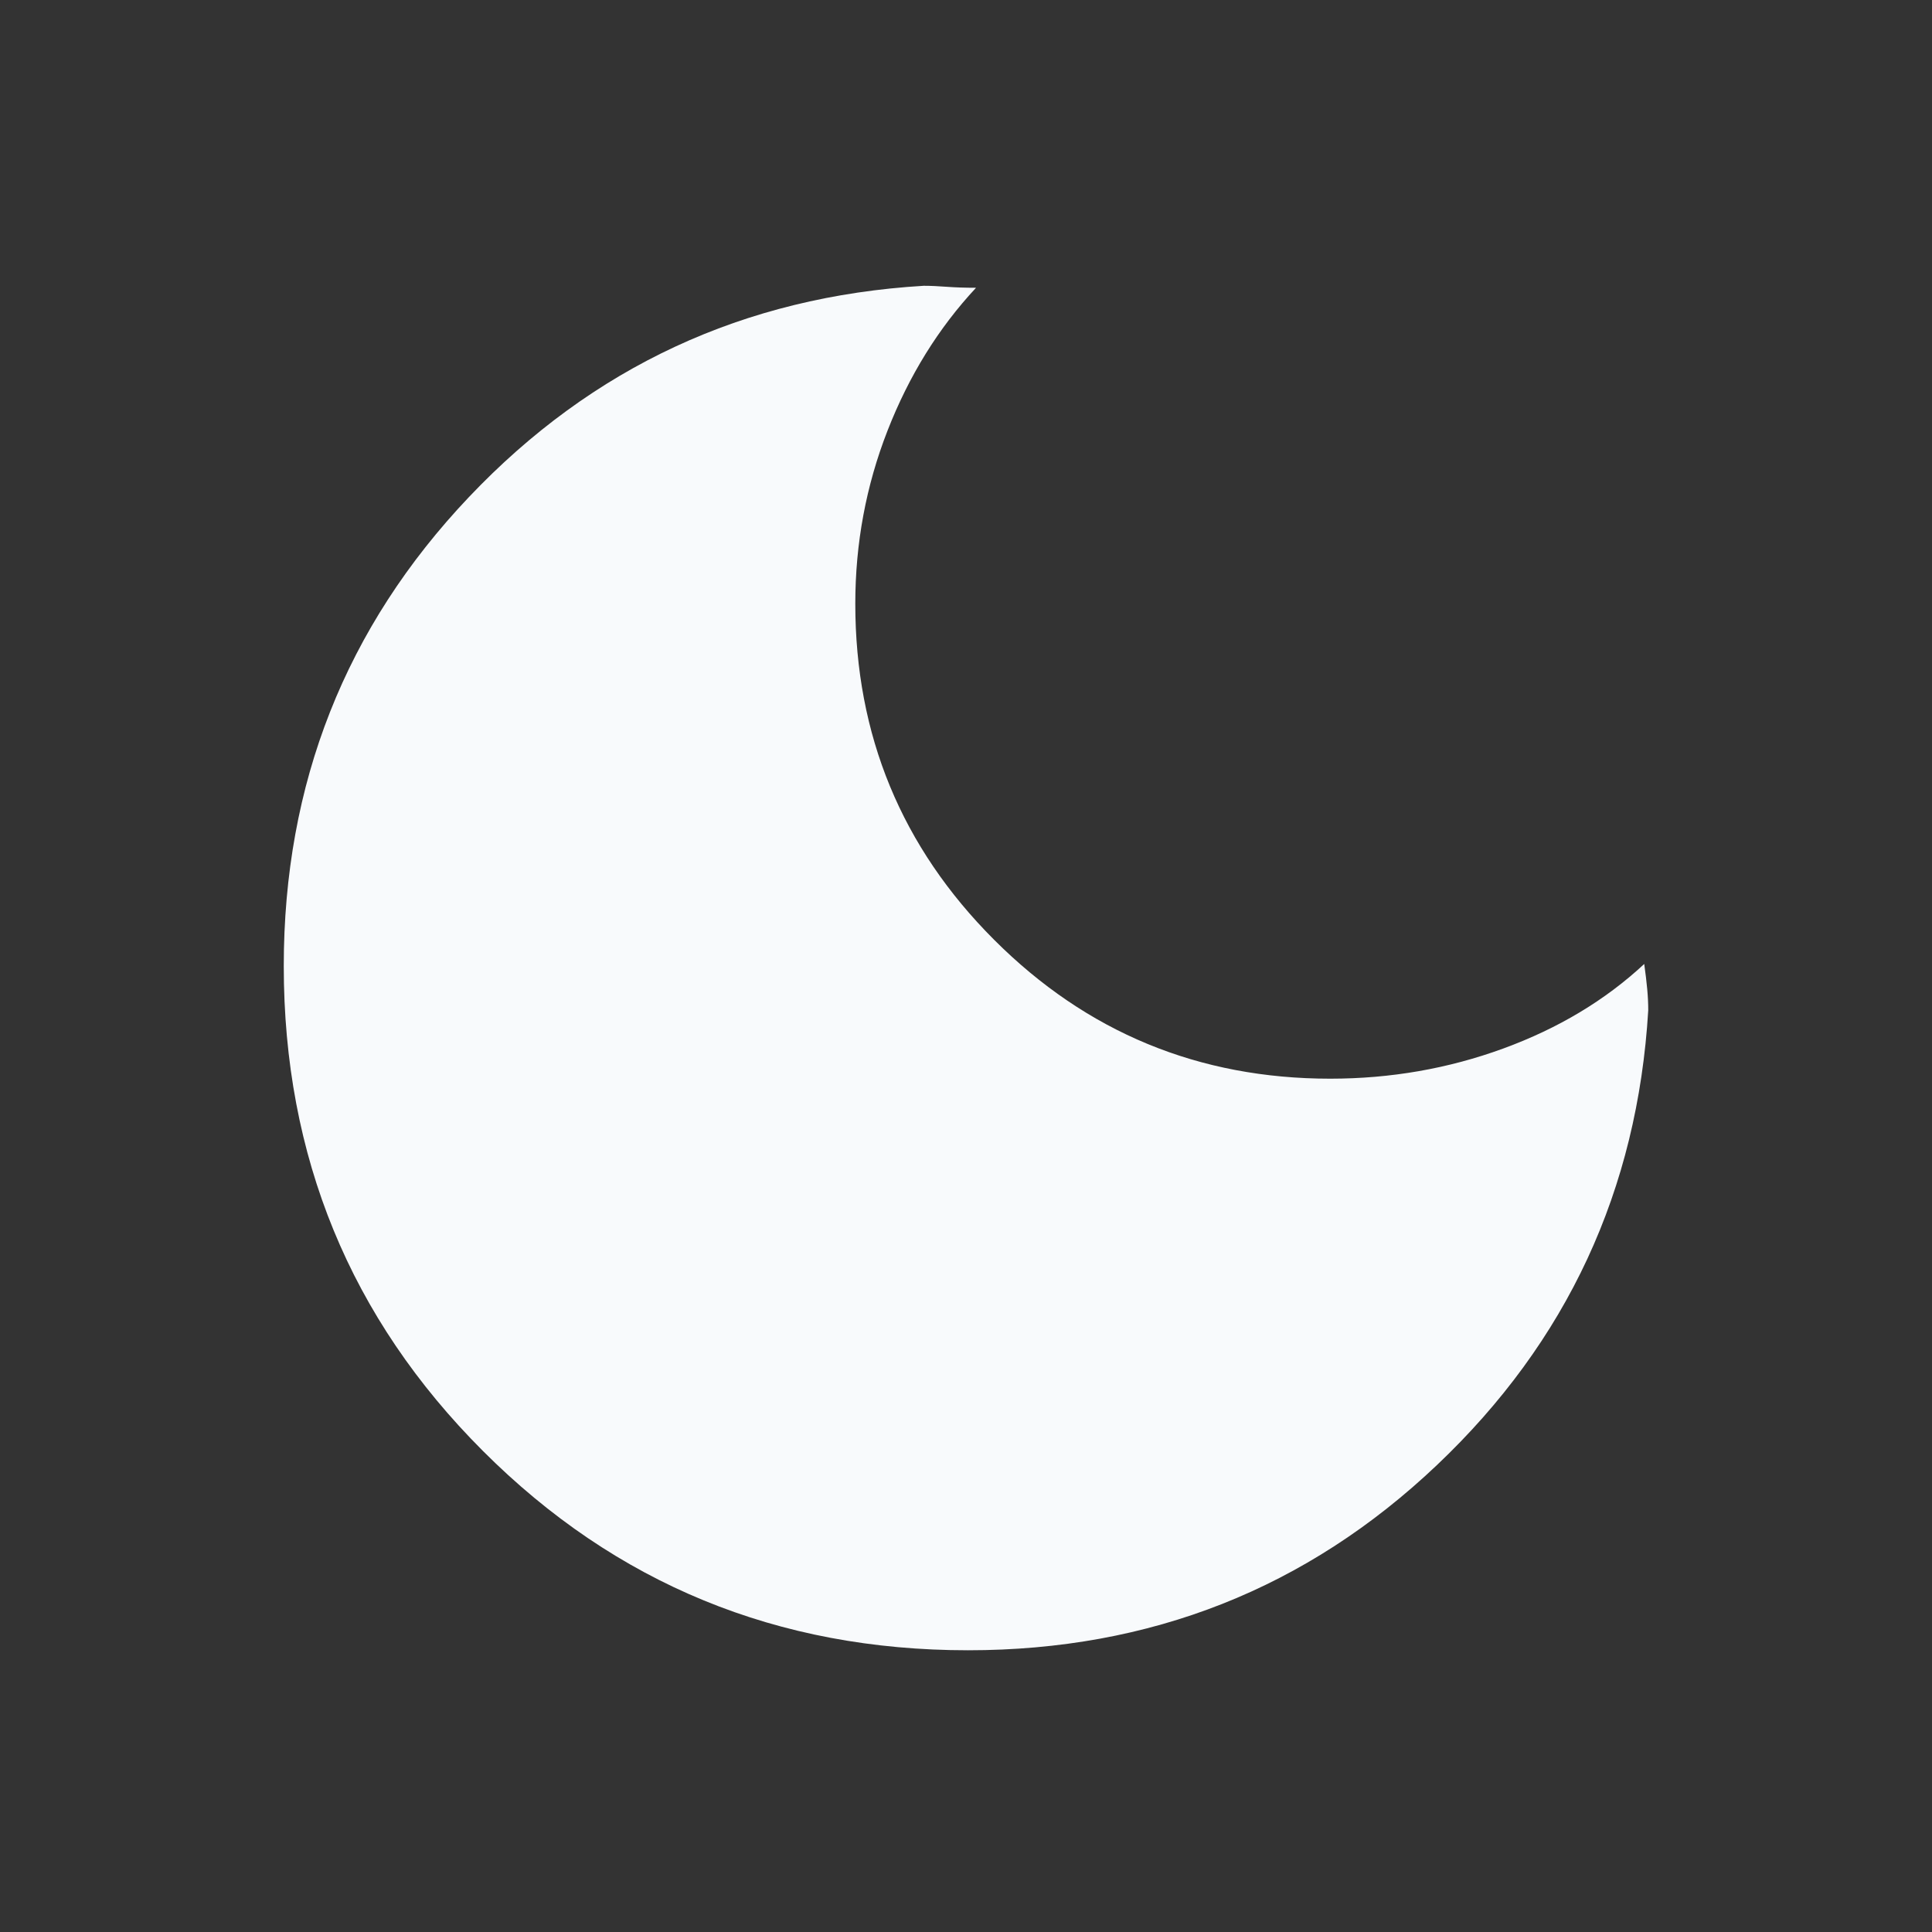 <svg xmlns="http://www.w3.org/2000/svg" fill="#f8fafc" height="40" width="40"><rect width="100%" height="100%" fill="#333333" stroke="none"/><path d="M20.042 34.167q-5.917 0-10.042-4.125T5.875 20q0-5.667 3.833-9.708 3.834-4.042 9.417-4.375.208 0 .479.021.271.02.604.02-1.166 1.25-1.833 2.959-.667 1.708-.667 3.583 0 4.083 2.875 6.958t6.959 2.875q1.875 0 3.583-.625 1.708-.625 2.917-1.75.041.292.062.521.021.229.021.438-.333 5.583-4.375 9.416-4.042 3.834-9.708 3.834Z"/></svg>